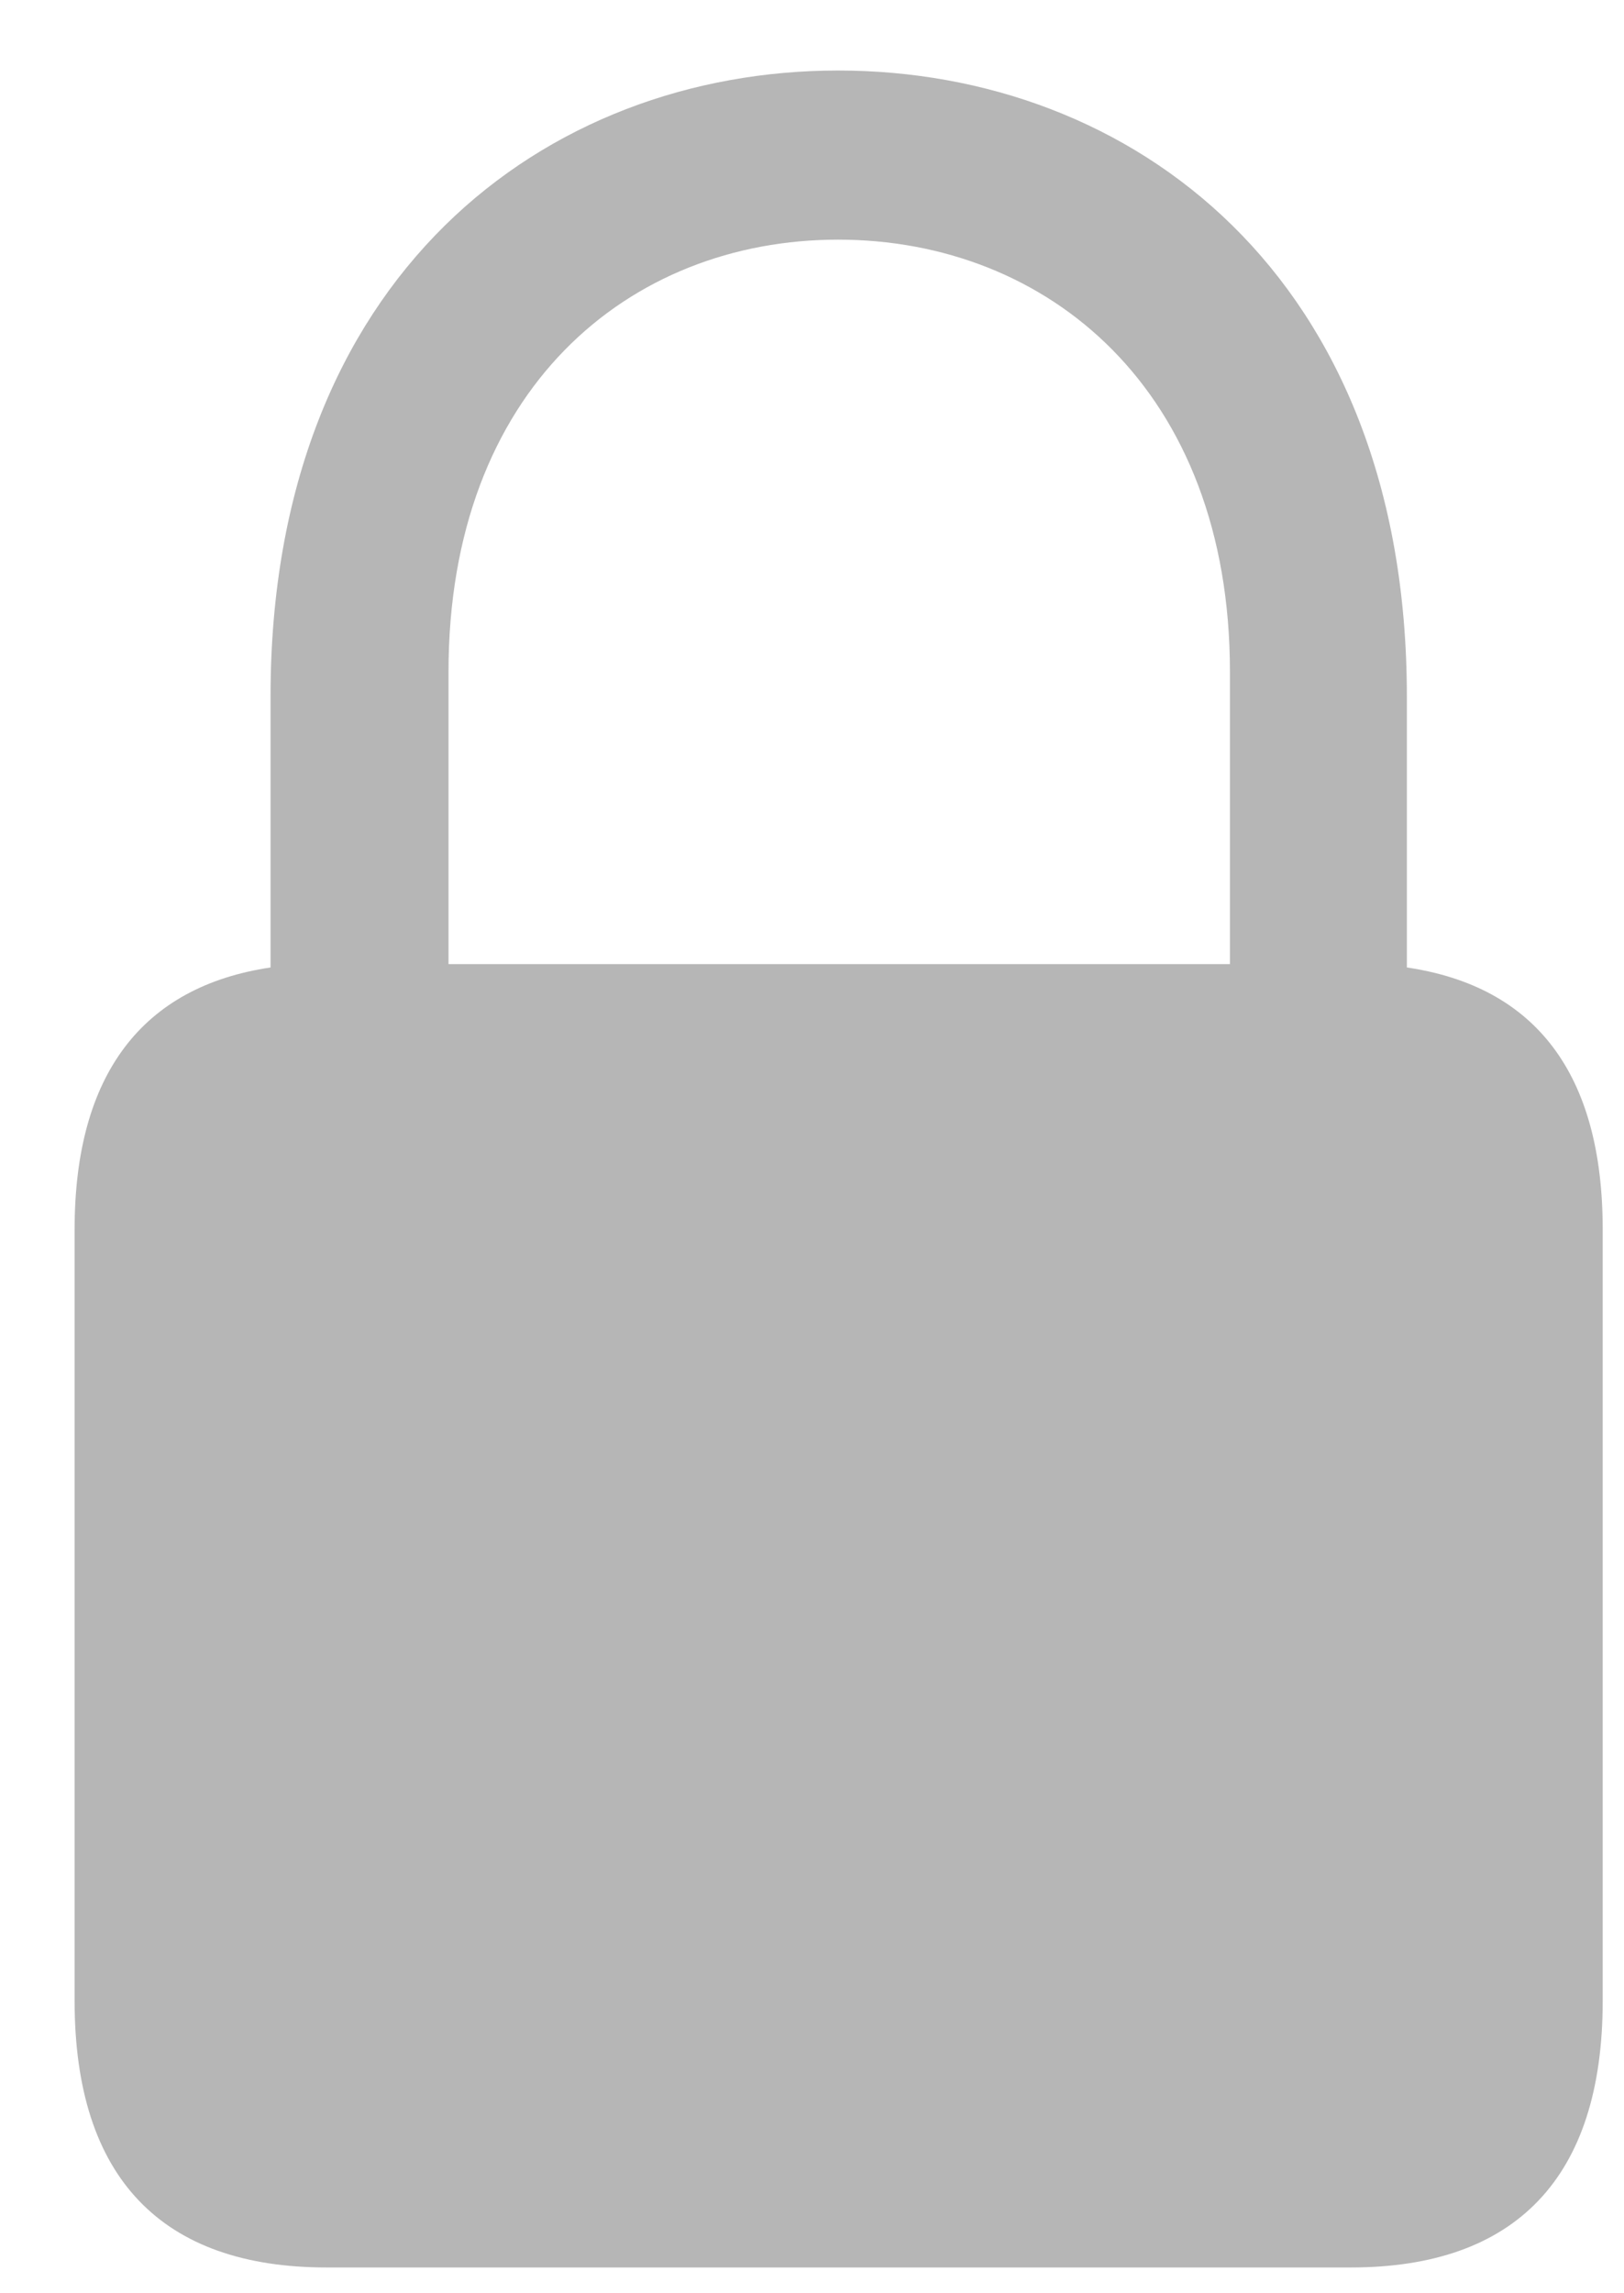 <svg width="17" height="24" viewBox="0 0 17 24" fill="none" xmlns="http://www.w3.org/2000/svg">
<path d="M3.418 23.73C1.695 23.73 0.781 22.793 0.781 20.941V12.867C0.781 11.238 1.496 10.324 2.832 10.125V7.289C2.832 2.883 5.715 0.738 8.773 0.738C11.844 0.738 14.727 2.883 14.727 7.289V10.125C16.074 10.324 16.777 11.238 16.777 12.867V20.941C16.777 22.793 15.863 23.73 14.141 23.73H3.418ZM4.695 7.031V10.09H12.875V7.031C12.875 4.078 10.965 2.508 8.773 2.508C6.582 2.508 4.695 4.078 4.695 7.031Z" fill="#B6B6B6"/>
</svg>
